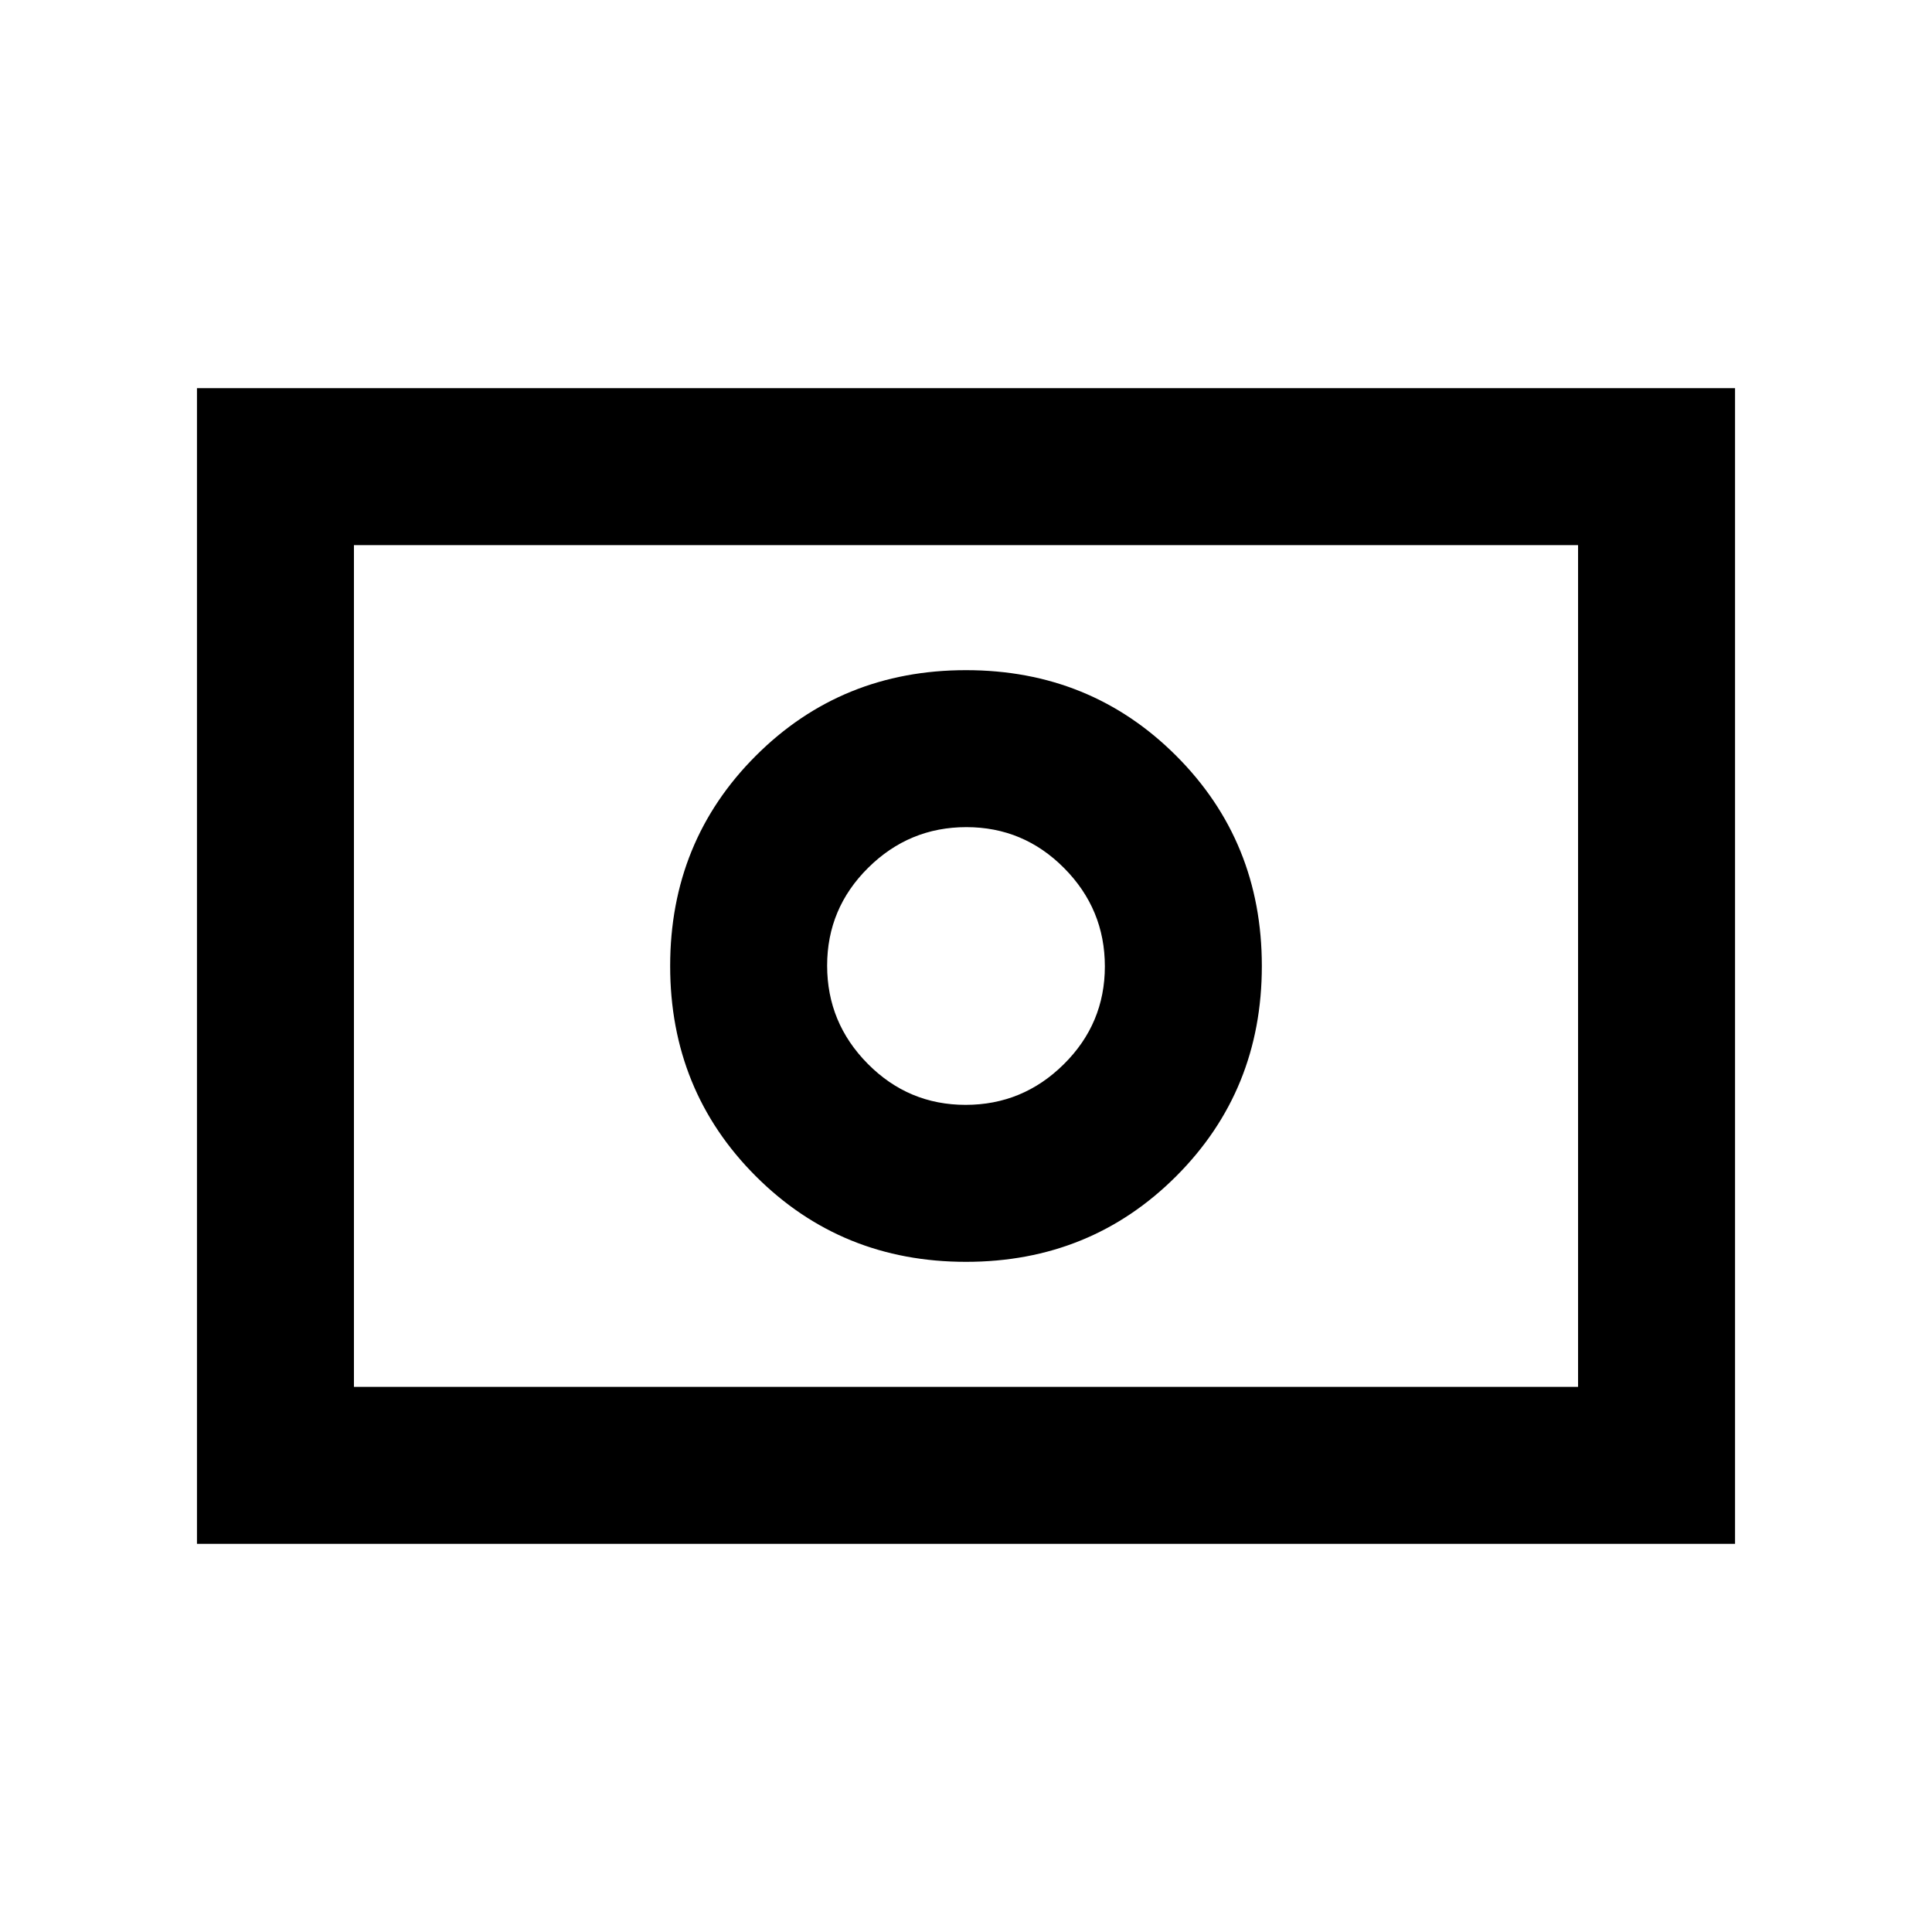<svg xmlns="http://www.w3.org/2000/svg" height="20" viewBox="0 -960 960 960" width="20"><path d="M479.81-411q-28.42 0-48.61-20.39-20.2-20.38-20.2-48.8 0-28.42 20.39-48.61 20.38-20.2 48.8-20.2 28.42 0 48.61 20.39 20.2 20.38 20.2 48.8 0 28.42-20.39 48.61-20.38 20.2-48.8 20.2Zm.19 78q61.89 0 104.45-42.55Q627-418.11 627-480t-42.55-104.45Q541.89-627 480-627t-104.45 42.55Q333-541.89 333-480t42.55 104.45Q418.11-333 480-333ZM97.87-192.87v-574.26h764.26v574.26H97.87Zm78-78h608.26v-418.26H175.87v418.26Zm0 0v-418.26 418.26Z"/></svg>